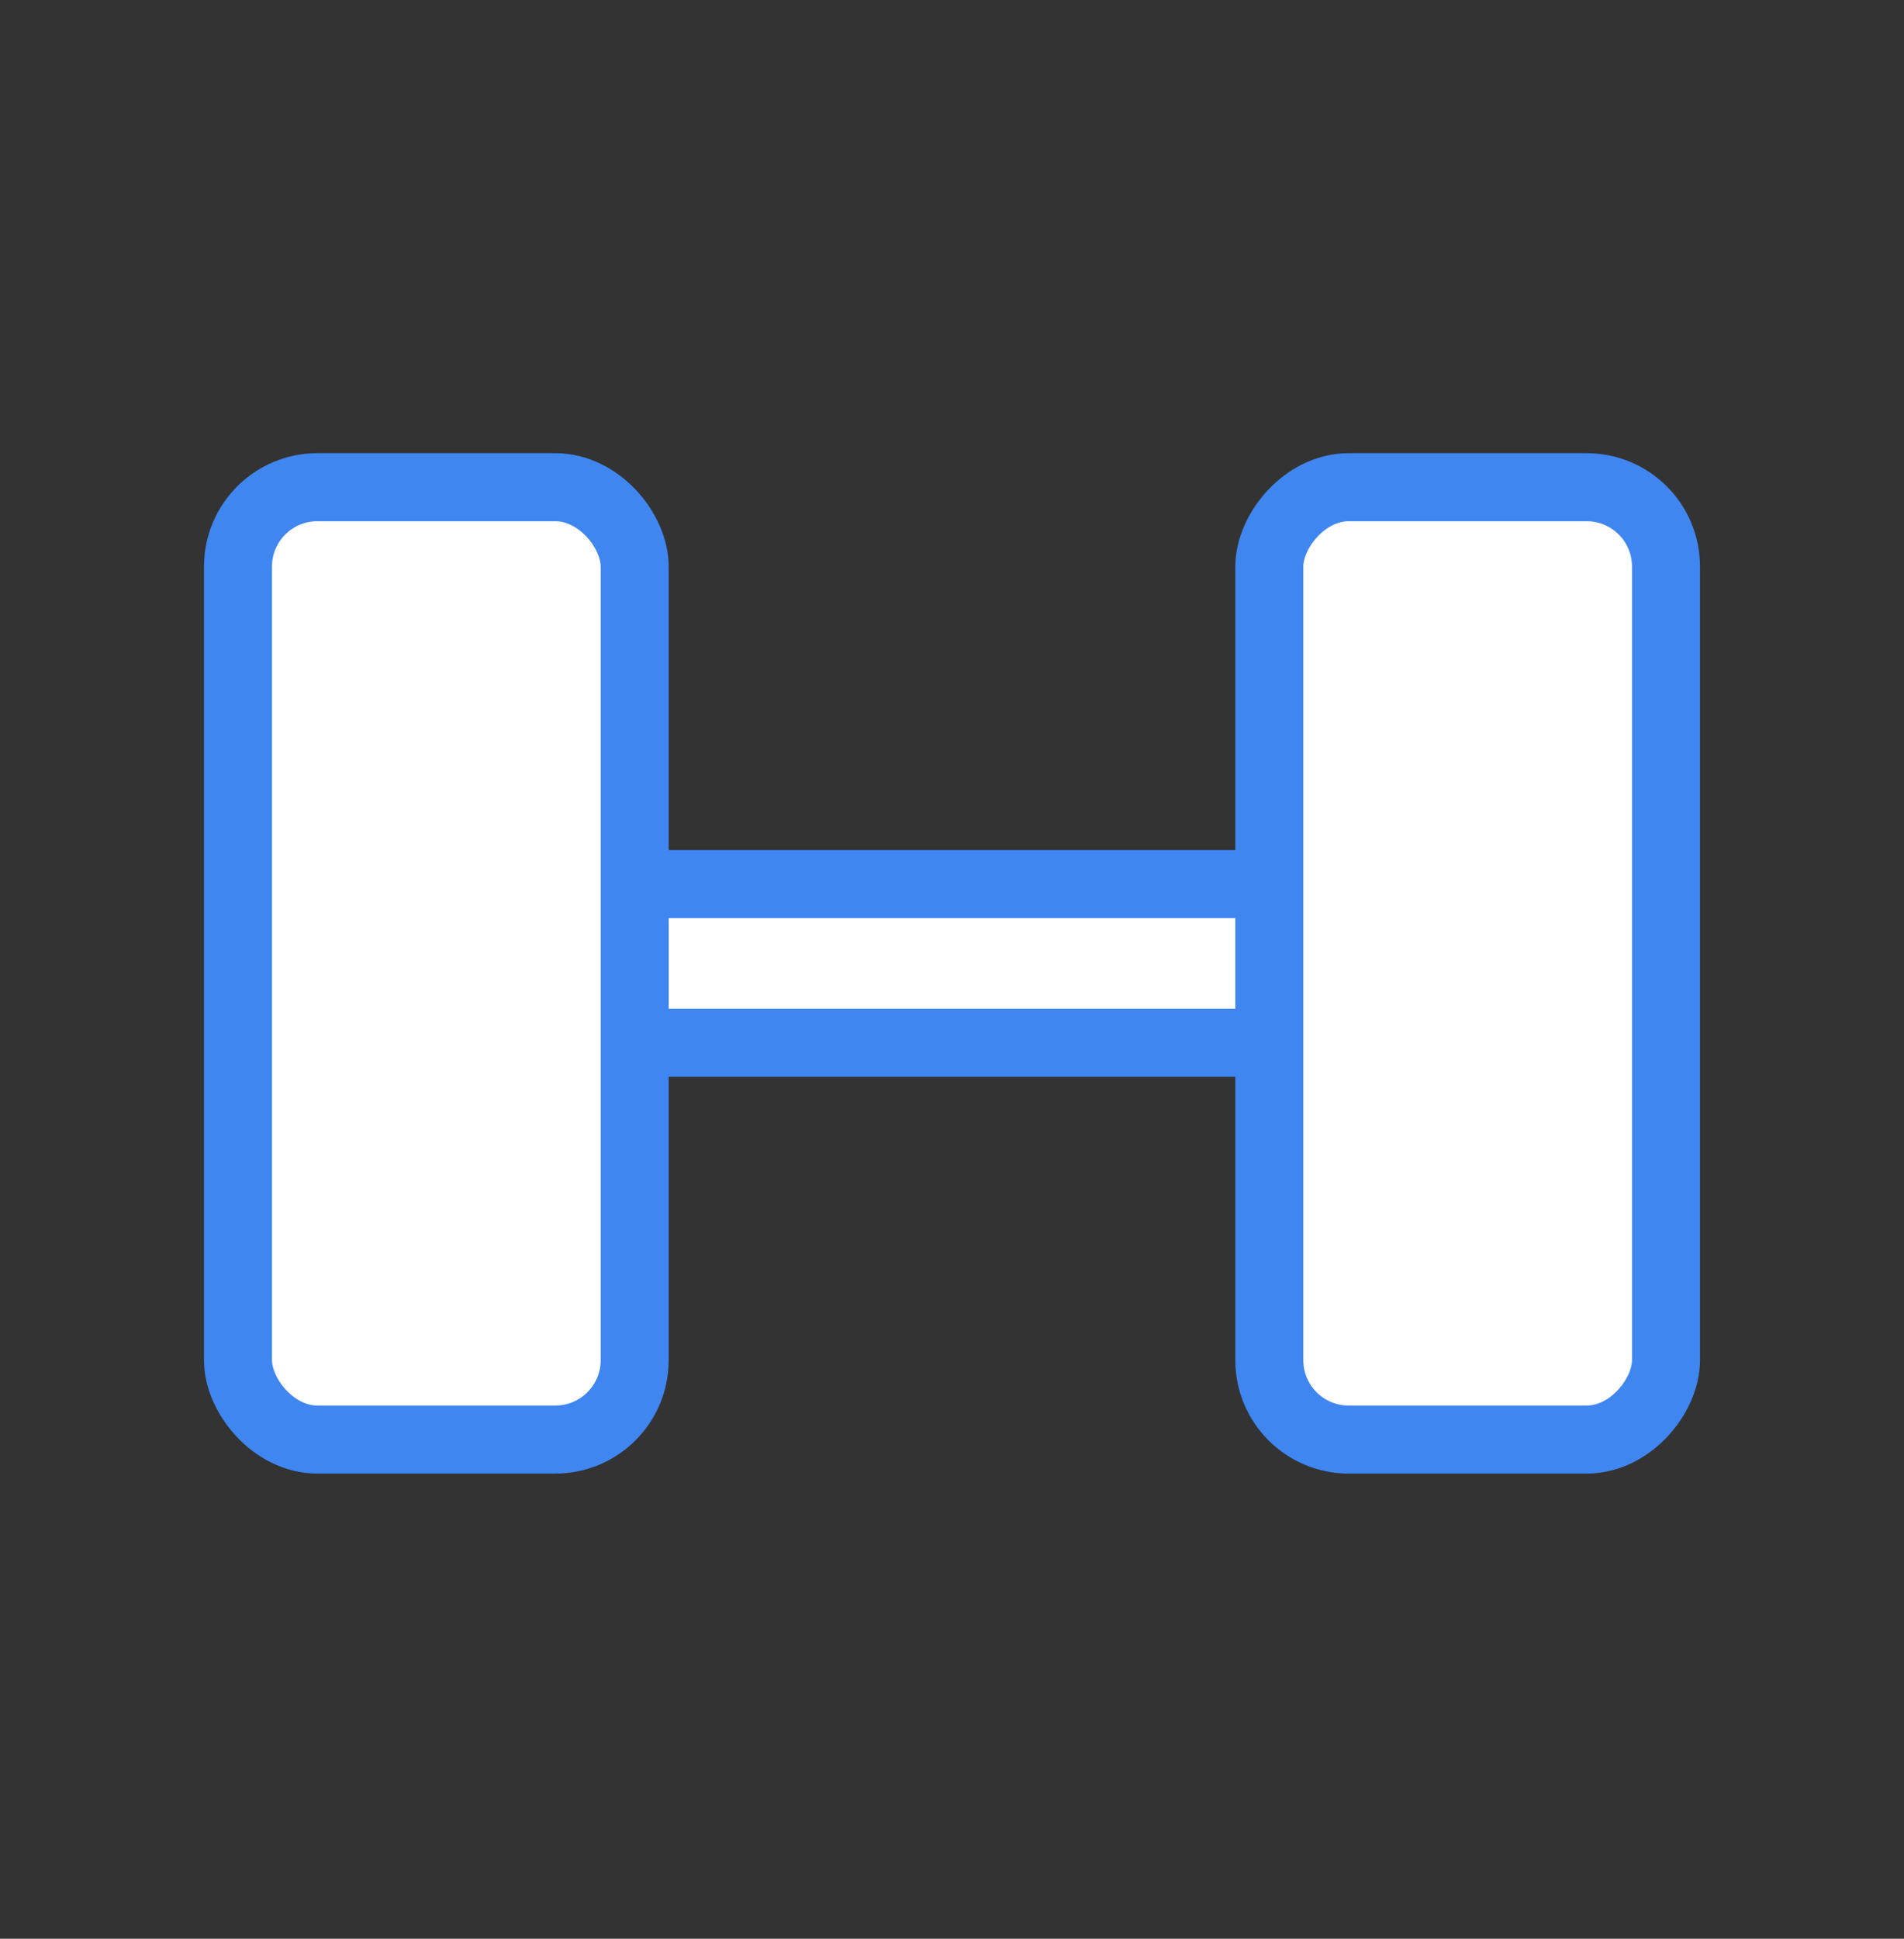 <svg width="56" height="57" viewBox="0 0 56 57" fill="none" xmlns="http://www.w3.org/2000/svg">
<rect x="0" y="0" width="56" height="57" fill="#333333" stroke="none"/>
<rect x="16.336" y="25.992" width="23.333" height="4.667" fill="white" stroke="#3F86F1" stroke-width="2"/>
<rect width="11.667" height="28" rx="2.333" transform="matrix(-1 0 0 1 49 14.324)" fill="white" stroke="#3F86F1" stroke-width="2"/>
<rect x="7" y="14.324" width="11.667" height="28" rx="2.333" fill="white" stroke="#3F86F1" stroke-width="2"/>
</svg>
